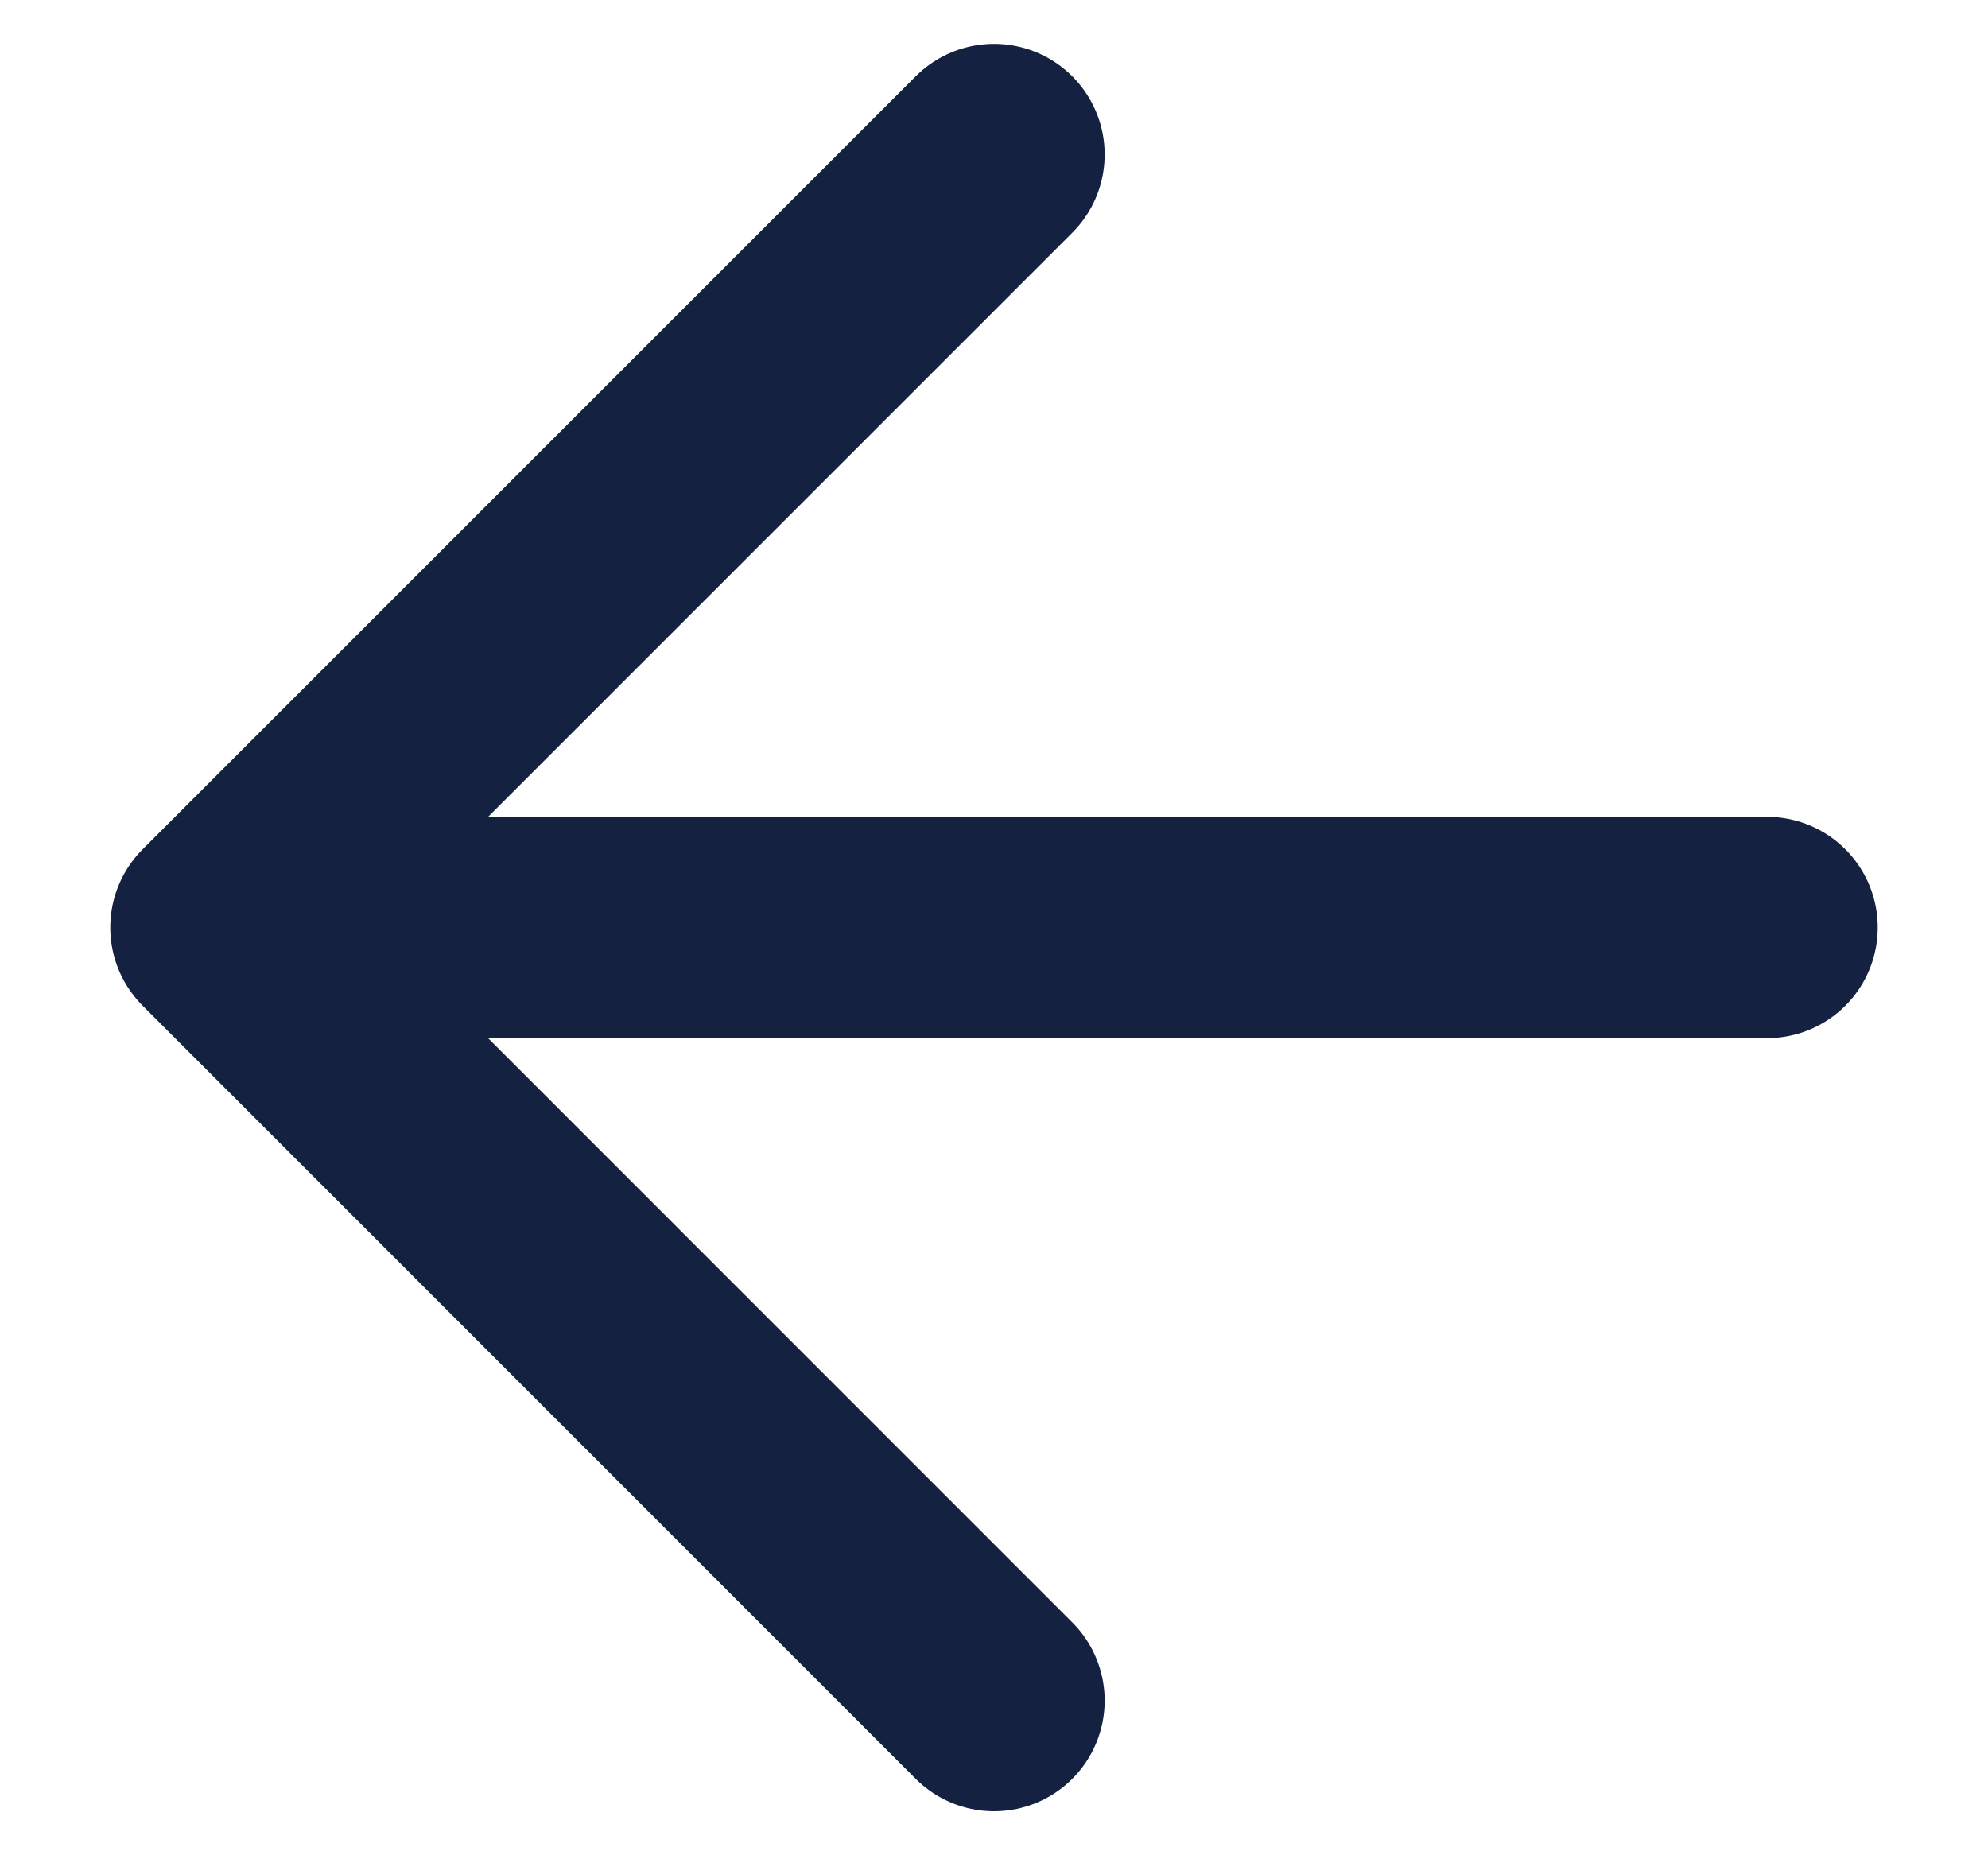 <svg width="15" height="14" viewBox="0 0 15 14" fill="none" xmlns="http://www.w3.org/2000/svg">
<path d="M13.333 6.999H1.667M1.667 6.999L7.5 12.833M1.667 6.999L7.5 1.166" stroke="#152141" stroke-width="1.67" stroke-linecap="round" stroke-linejoin="round"/>
</svg>

